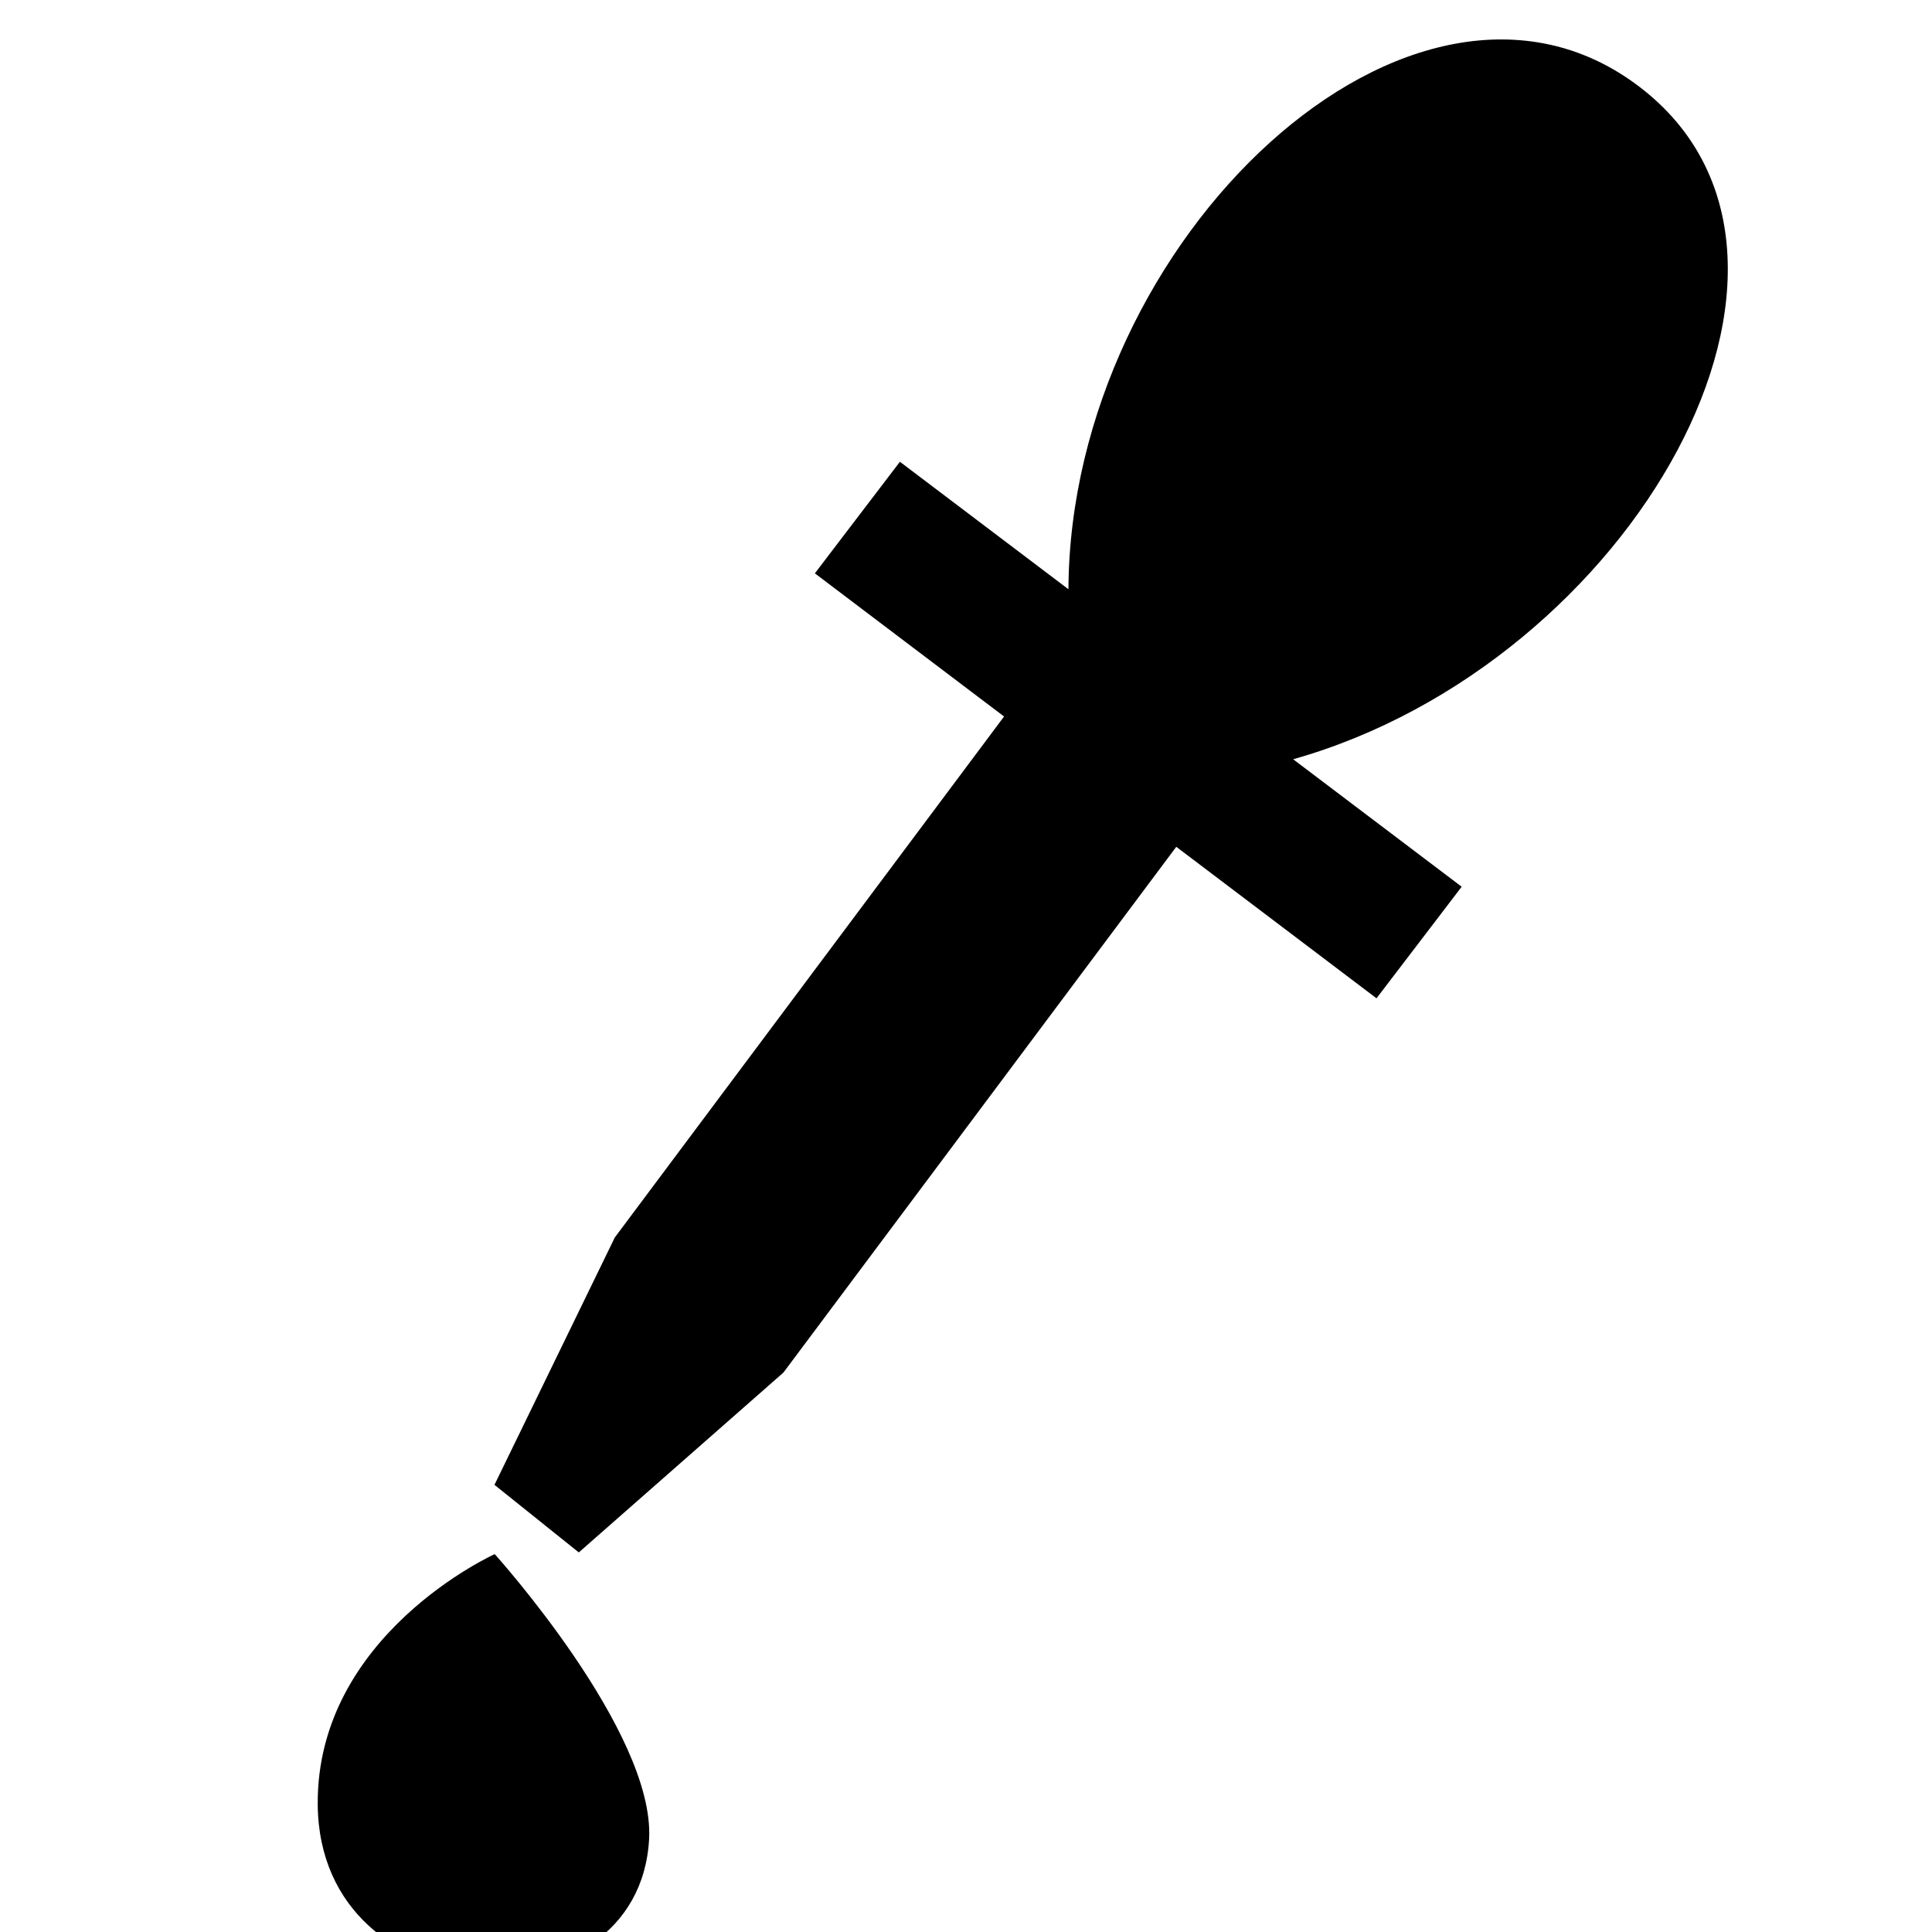 <svg version="1.1" viewBox="0 0 16 16" xmlns="http://www.w3.org/2000/svg">
 <g transform="matrix(.667 0 0 .667 -190 -619.57)">
  <g transform="matrix(1.5 0 0 1.496 13.5 664.59)">
   <path transform="translate(241 217)" d="m-60-40h16v16h-16z" opacity="0"/>
   <path d="m191.61 182.4-4.22 5.663-1.694 1.493-0.698-0.561 0.996-2.053 4.22-5.663z"/>
   <path d="m185 189.57s-1.477 0.668-1.465 2.08c0.015 1.758 2.66 1.843 2.743 0.284 0.048-0.891-1.278-2.364-1.278-2.364z"/>
   <path d="m187.65 181.43 4.649 3.527 0.705-0.926-1.395-1.058c2.804-0.793 4.72-4.175 2.86-5.586-1.86-1.411-4.706 1.265-4.72 4.175l-1.395-1.058z"/>
  </g>
 </g>
</svg>
